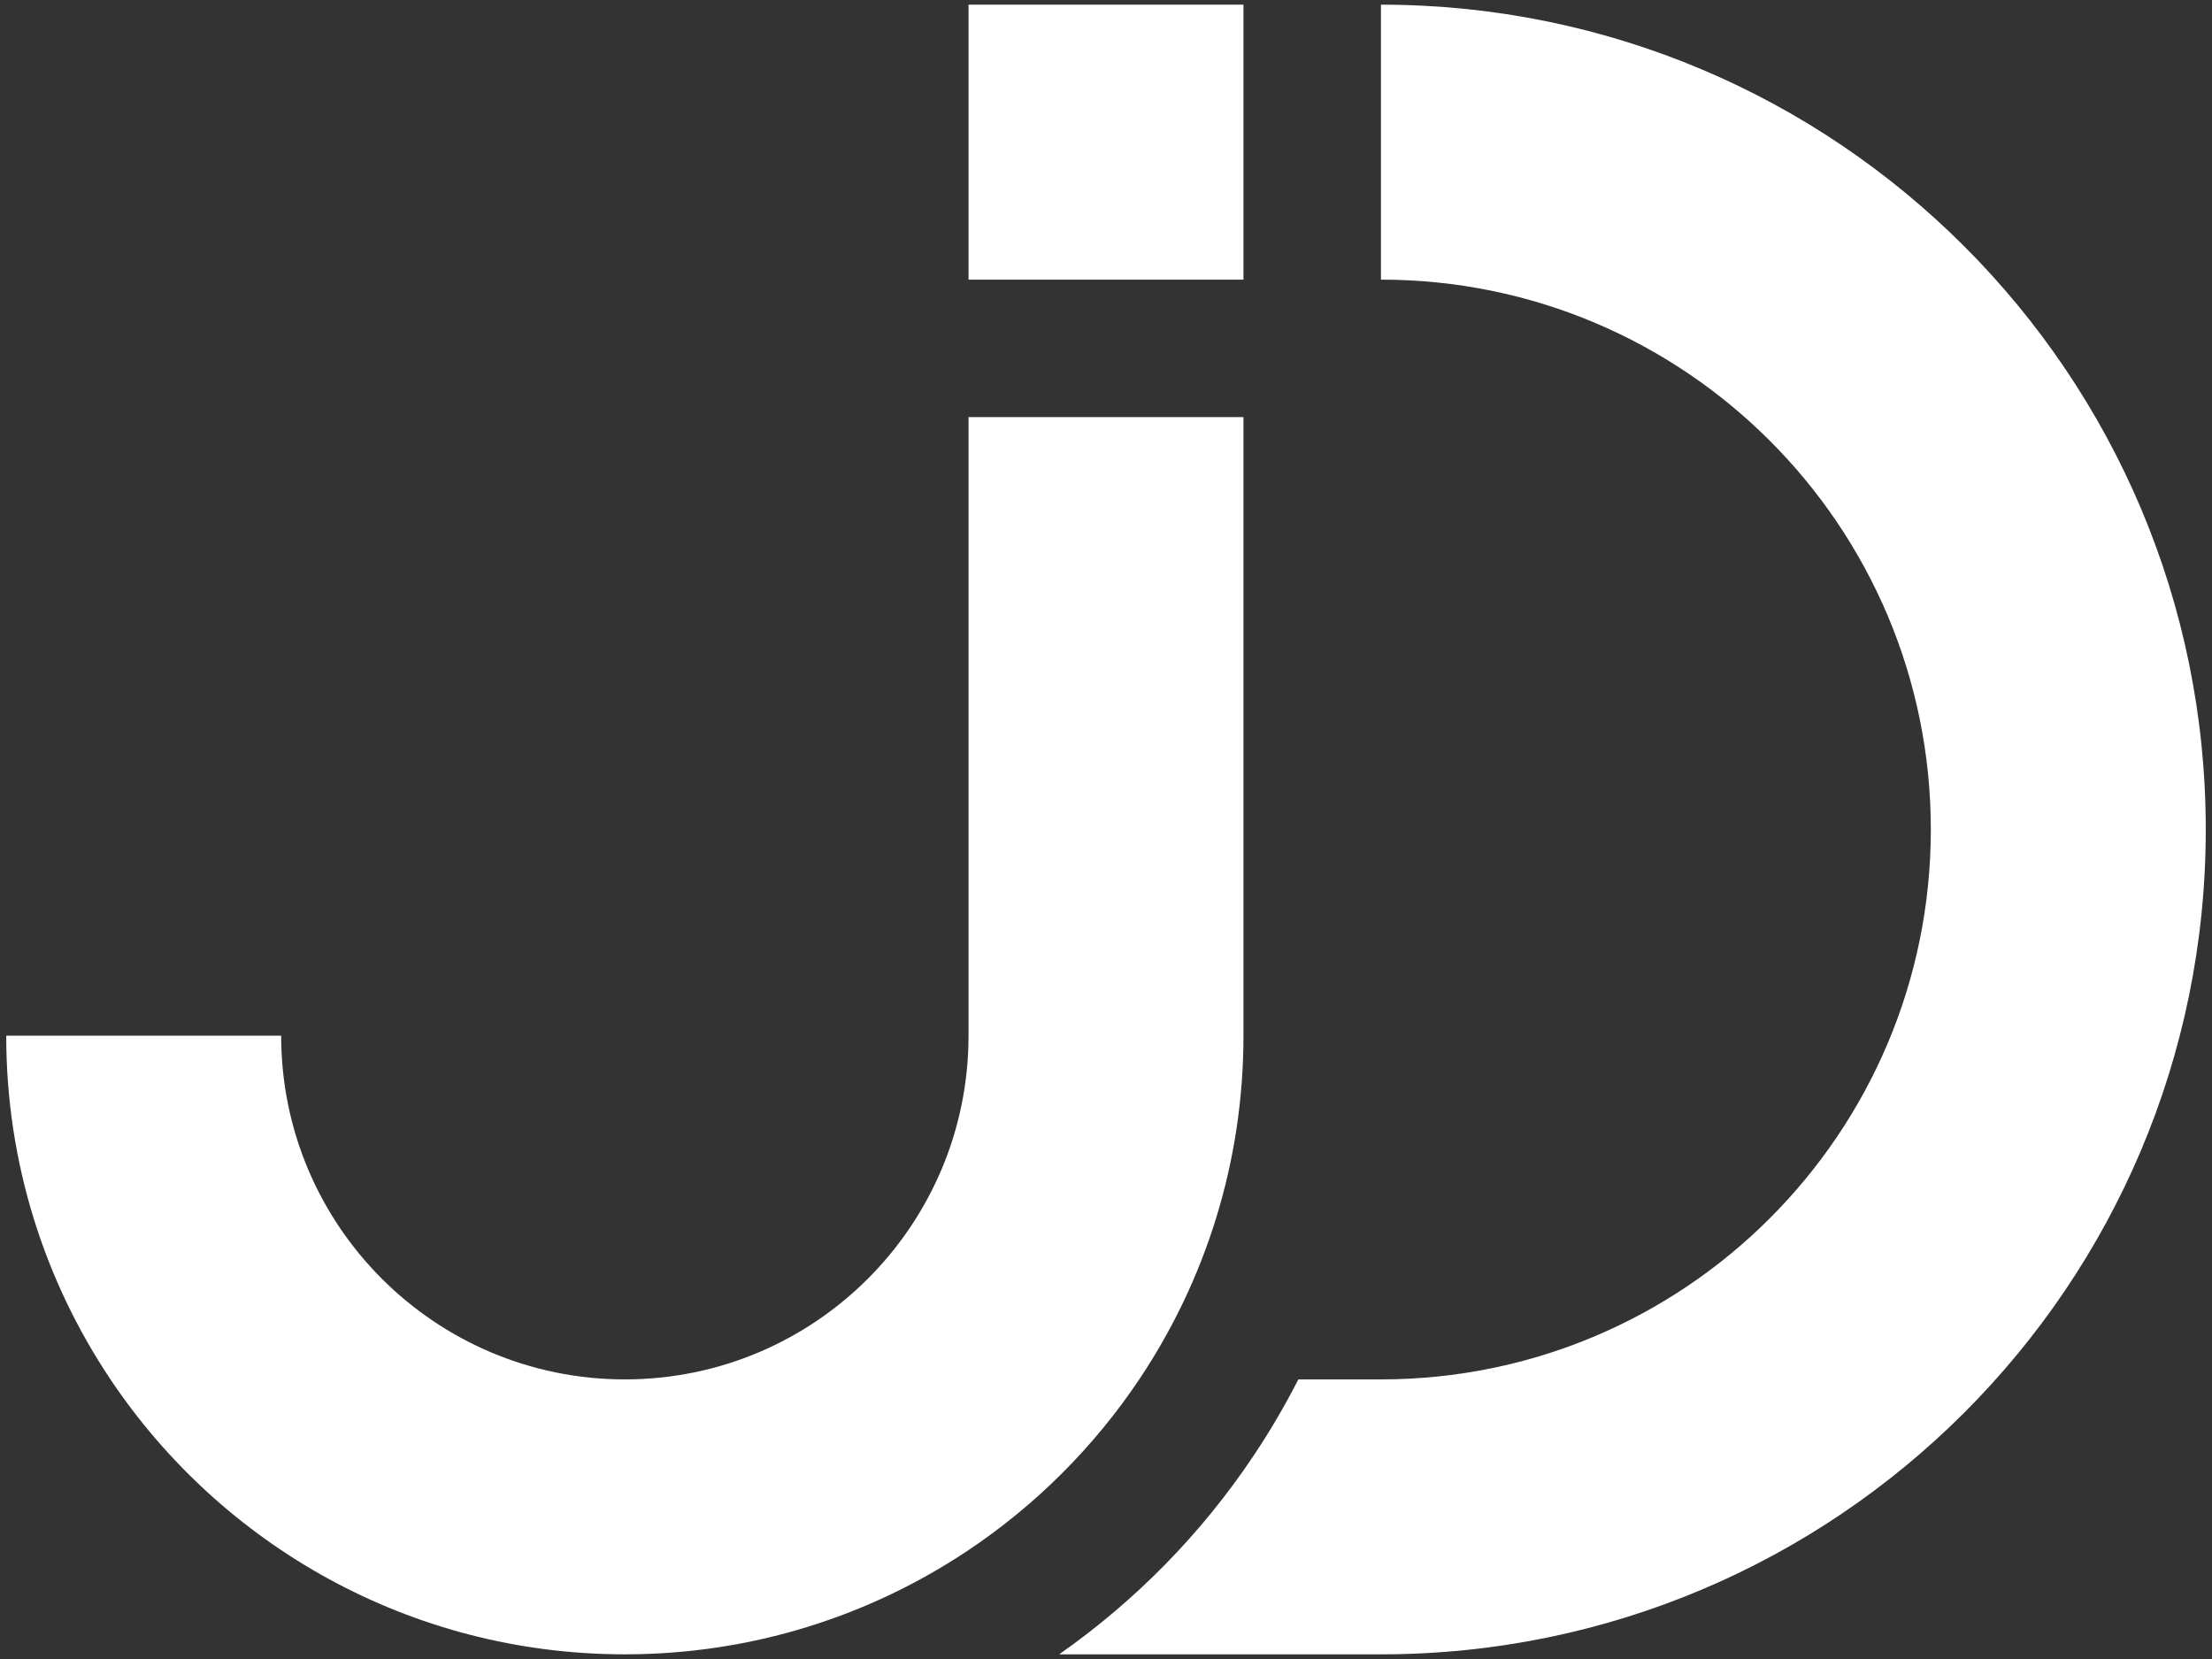 <?xml version="1.0" encoding="UTF-8"?>
<svg width="344px" height="258px" viewBox="0 0 344 258" version="1.1" xmlns="http://www.w3.org/2000/svg" xmlns:xlink="http://www.w3.org/1999/xlink">
    <rect x="0" y="0" width="344" height="258" fill="#333333" stroke="none"/>
    <!-- Generator: Sketch 43.2 (39069) - http://www.bohemiancoding.com/sketch -->
    <title>Artboard</title>
    <desc>Created with Sketch.</desc>
    <defs></defs>
    <g id="Page-1" stroke="none" stroke-width="1" fill="none" fill-rule="evenodd">
        <g id="Artboard" fill-rule="nonzero" fill="#FFFFFF">
            <g id="logo">
                <g id="Group">
                    <rect id="Rectangle-path" x="150.621" y="0.726" width="42.758" height="42.761"></rect>
                    <path d="M193.379,64.865 L150.621,64.865 L150.621,81.074 L150.621,161.069 C150.621,190.586 126.692,214.516 97.174,214.516 C67.656,214.516 43.727,190.585 43.727,161.069 L0.969,161.069 C0.969,180.849 6.946,199.229 17.18,214.516 C34.44,240.294 63.822,257.274 97.174,257.274 C116.955,257.274 135.332,251.297 150.621,241.063 C161.114,234.04 170.142,225.007 177.169,214.516 C187.403,199.229 193.379,180.849 193.379,161.069 L193.379,64.865 L193.379,64.865 Z" id="Shape"></path>
                </g>
                <path d="M214.758,0.726 L214.758,43.487 C261.987,43.487 300.274,81.771 300.274,129.001 C300.274,176.23 261.987,214.518 214.758,214.518 L201.913,214.518 C199.828,218.594 197.505,222.568 194.934,226.41 C186.81,238.547 176.637,248.9 164.72,257.276 L193.378,257.276 L214.757,257.276 C285.6,257.276 343.03,199.842 343.03,129.002 C343.031,58.154 285.601,0.726 214.758,0.726 Z" id="Shape"></path>
            </g>
        </g>
    </g>
</svg>